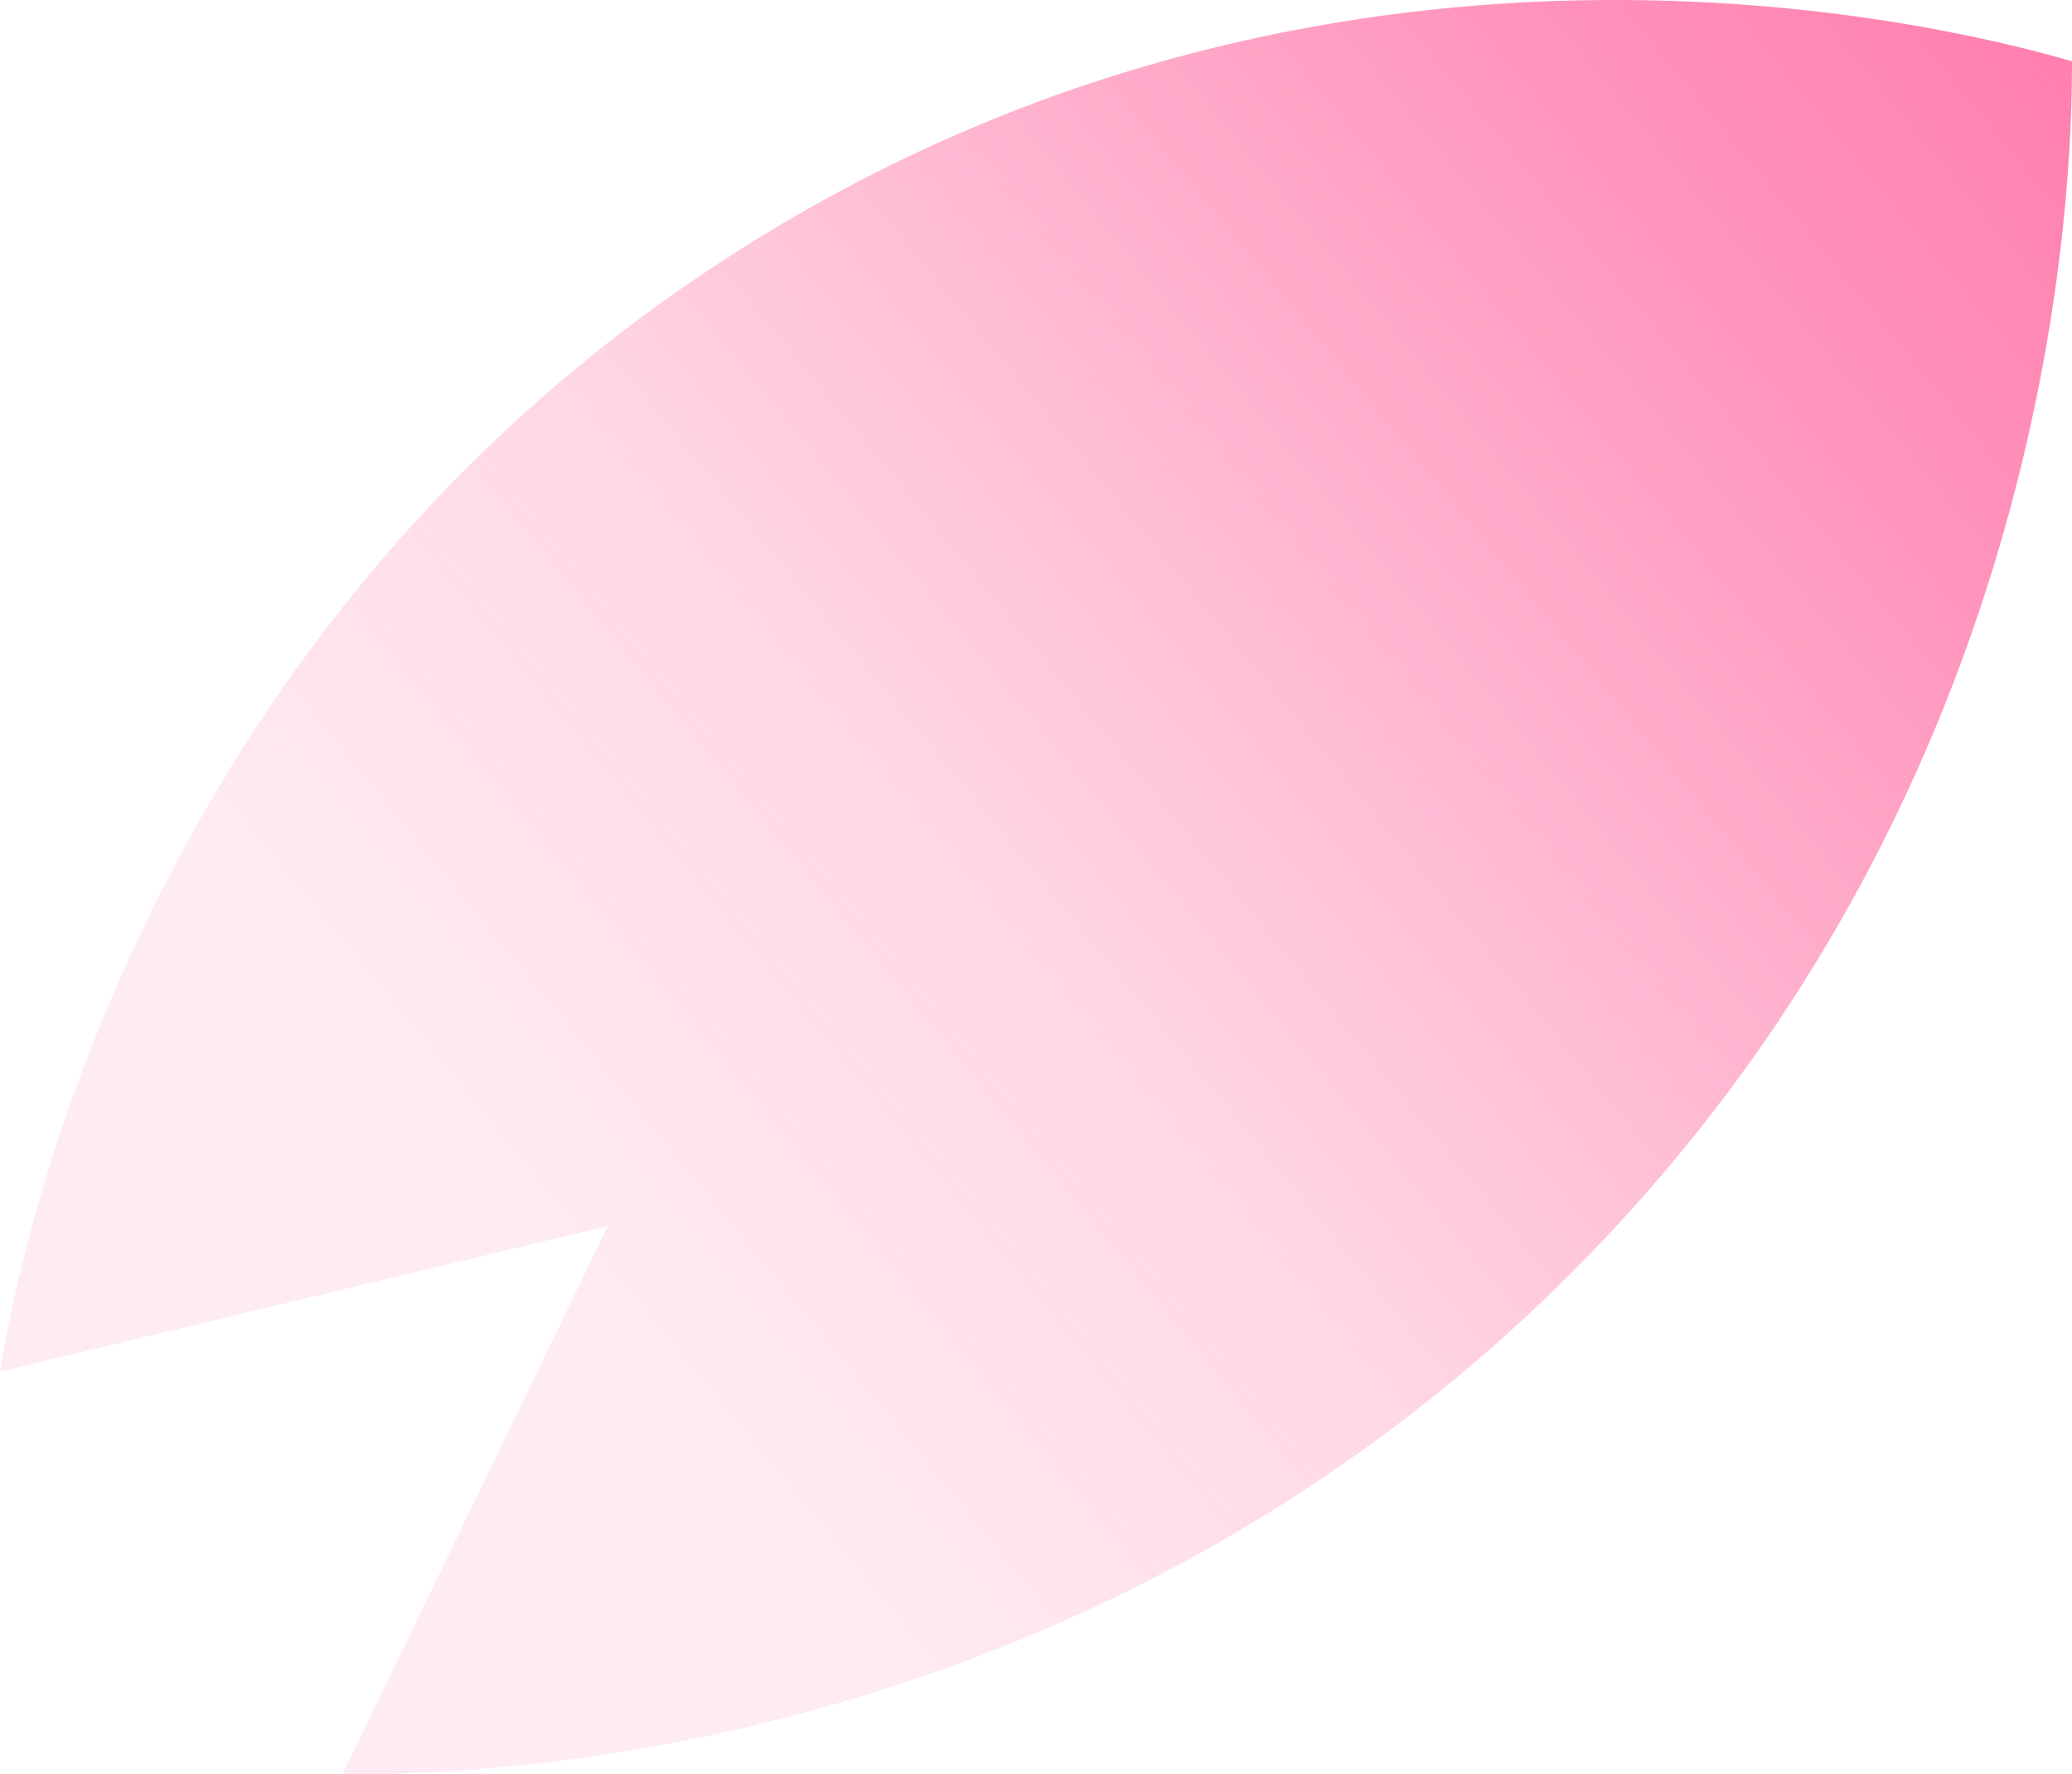 <?xml version="1.0" encoding="UTF-8"?><svg id="b" xmlns="http://www.w3.org/2000/svg" xmlns:xlink="http://www.w3.org/1999/xlink" viewBox="0 0 242 207.17"><defs><style>.e{fill:url(#d);}</style><linearGradient id="d" x1="63.54" y1="147.2" x2="245.84" y2="-2.33" gradientUnits="userSpaceOnUse"><stop offset="0" stop-color="#ff7bac" stop-opacity=".15"/><stop offset=".28" stop-color="#ff7bac" stop-opacity=".3"/><stop offset=".75" stop-color="#ff7bac" stop-opacity=".8"/><stop offset="1" stop-color="#ff7bac"/></linearGradient></defs><g id="c"><path class="e" d="m88,28.16C15.49,73.07,1.83,148.9,0,160.16c23.67-5.67,47.33-11.33,71-17-10.33,21.33-20.67,42.67-31,64,12.94.13,85.8-.39,144-59,56.65-57.05,58-127.46,58-141-11.28-3.27-83.25-22.82-154,21Z"/></g></svg>